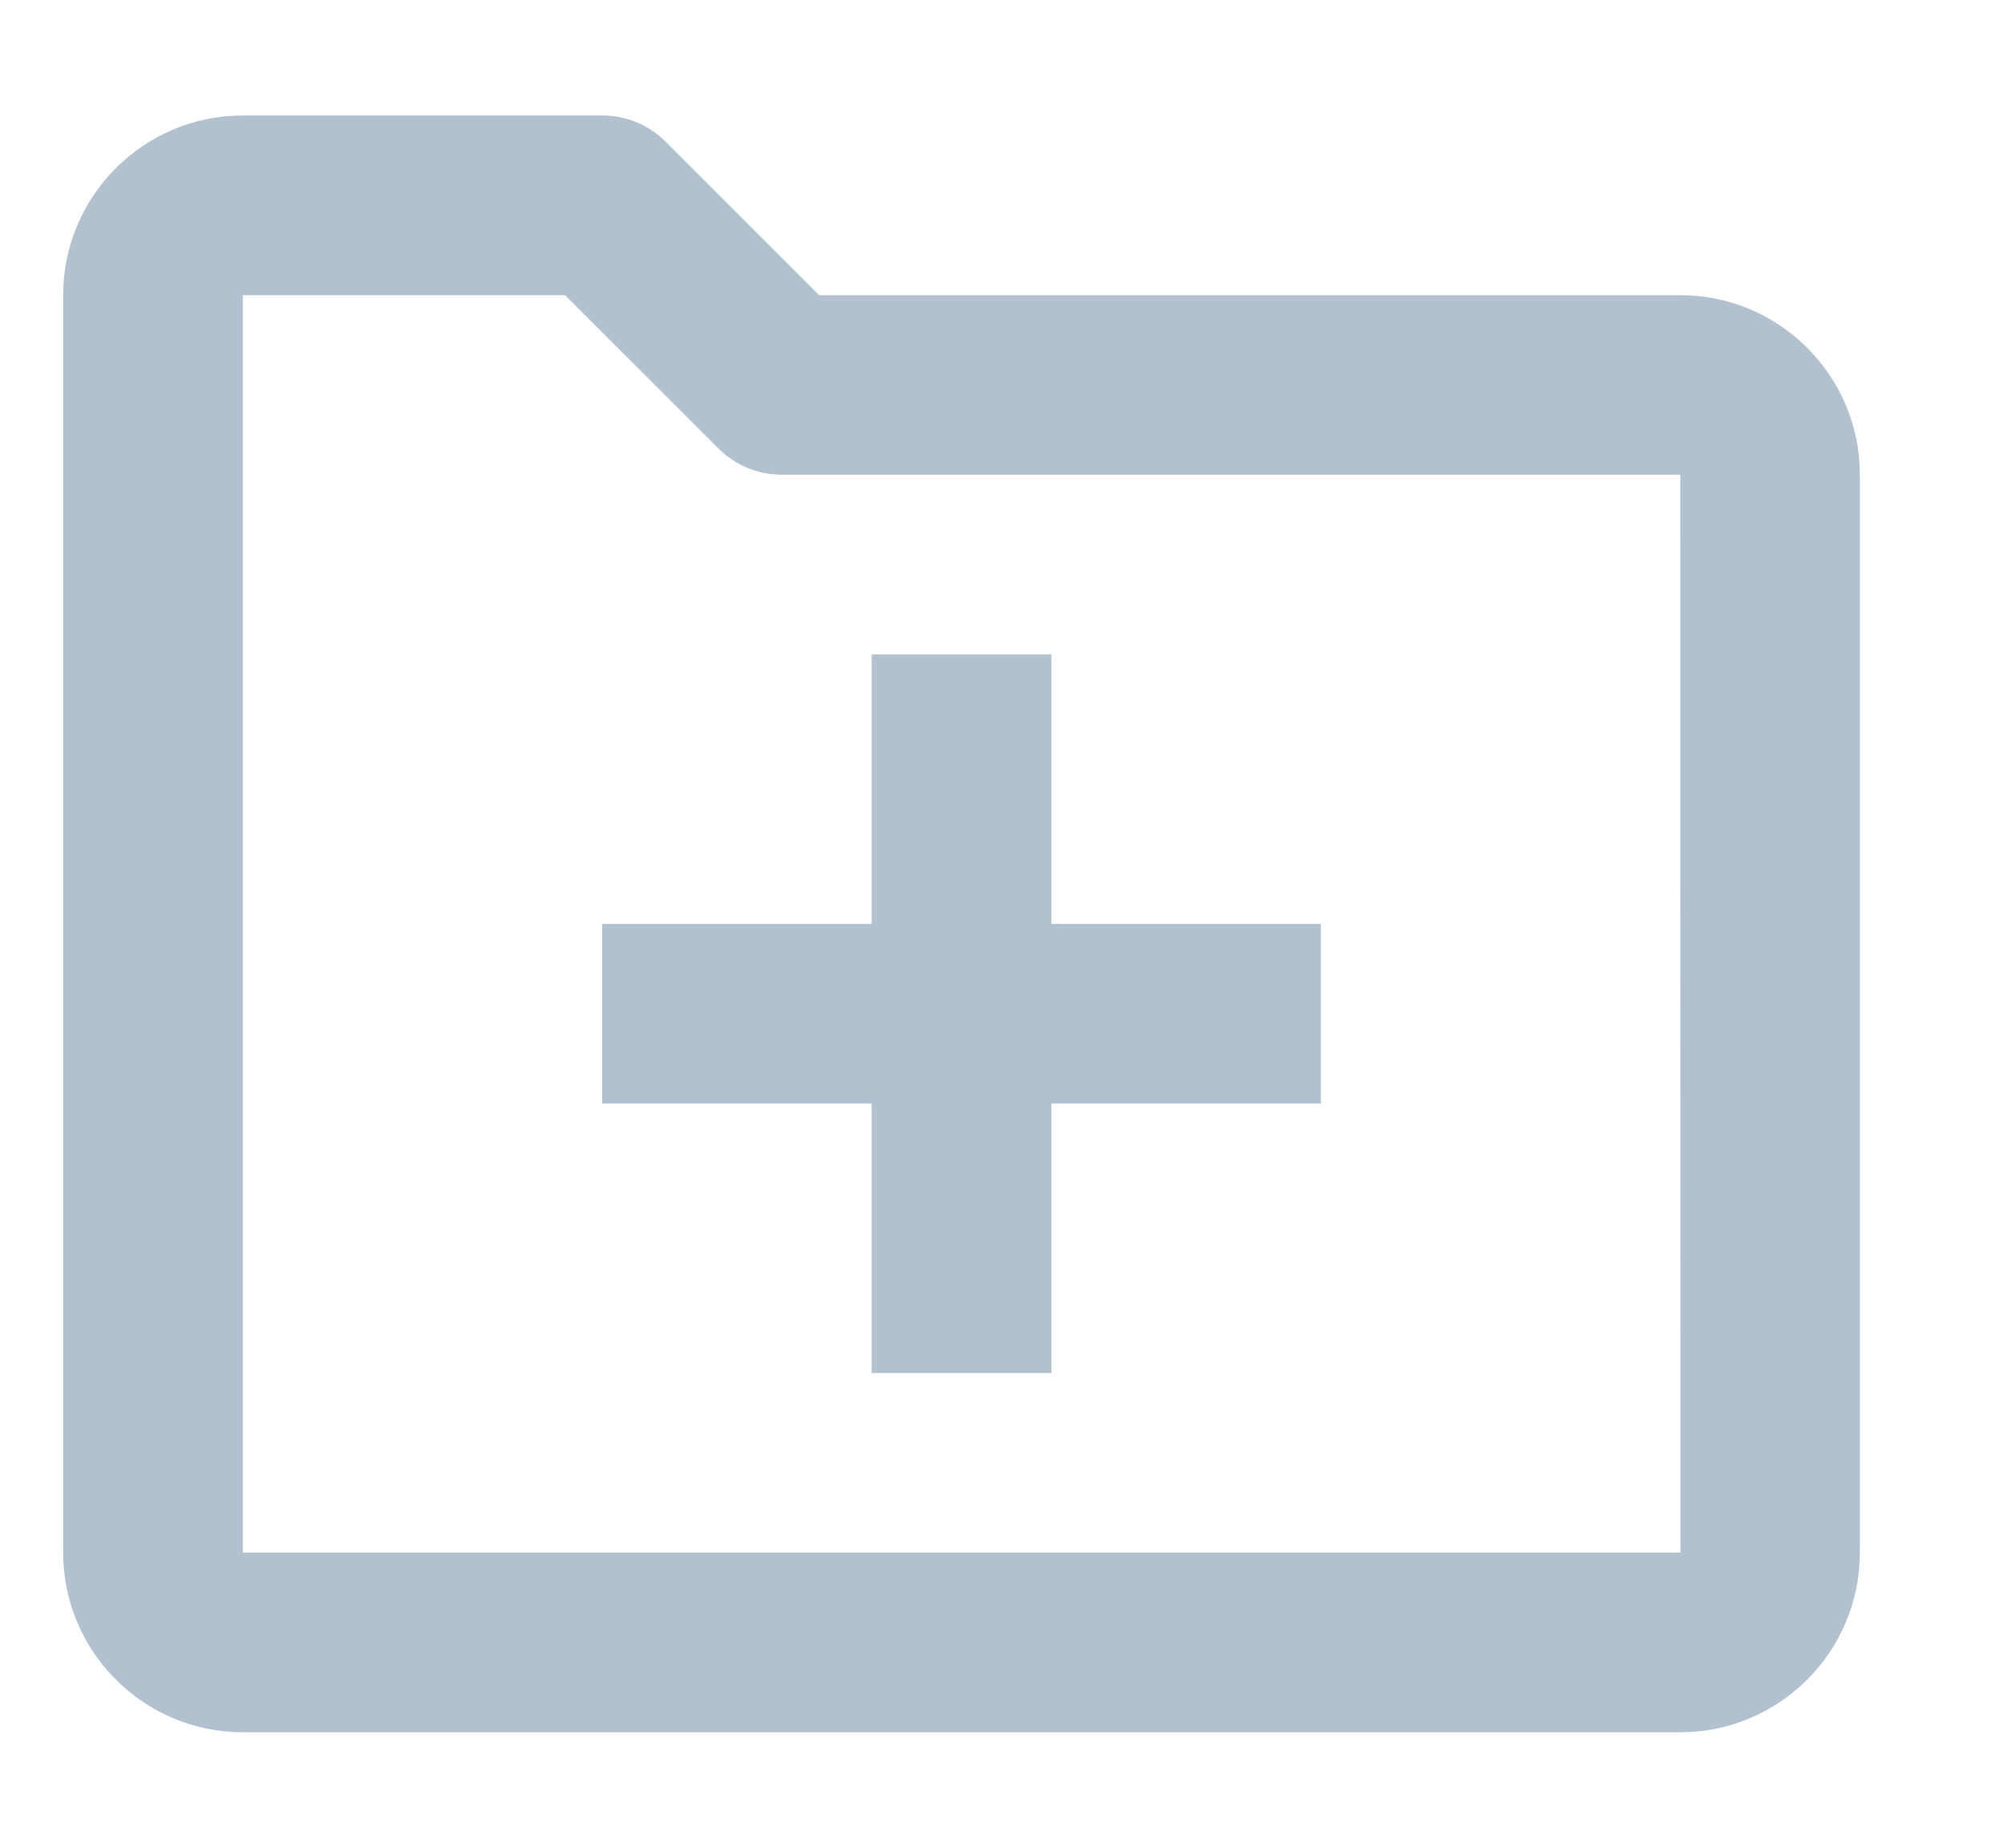 <svg width="13" height="12" viewBox="0 0 13 12" fill="none" xmlns="http://www.w3.org/2000/svg">
<path fill-rule="evenodd" clip-rule="evenodd" d="M10.911 1.917H5.319L4.323 0.921C4.214 0.811 4.066 0.75 3.91 0.75H1.577C0.934 0.75 0.41 1.273 0.41 1.917V10.083C0.41 10.727 0.934 11.25 1.577 11.25H10.911C11.554 11.25 12.077 10.727 12.077 10.083V3.083C12.077 2.44 11.554 1.917 10.911 1.917ZM1.577 10.083V1.917H3.669L4.665 2.912C4.774 3.022 4.922 3.083 5.077 3.083H10.911L10.912 10.083H1.577ZM5.66 4.25H6.827V6H8.577V7.167H6.827V8.917H5.66V7.167H3.91V6H5.66V4.25Z" fill="#B2C1CF"/>
</svg>
